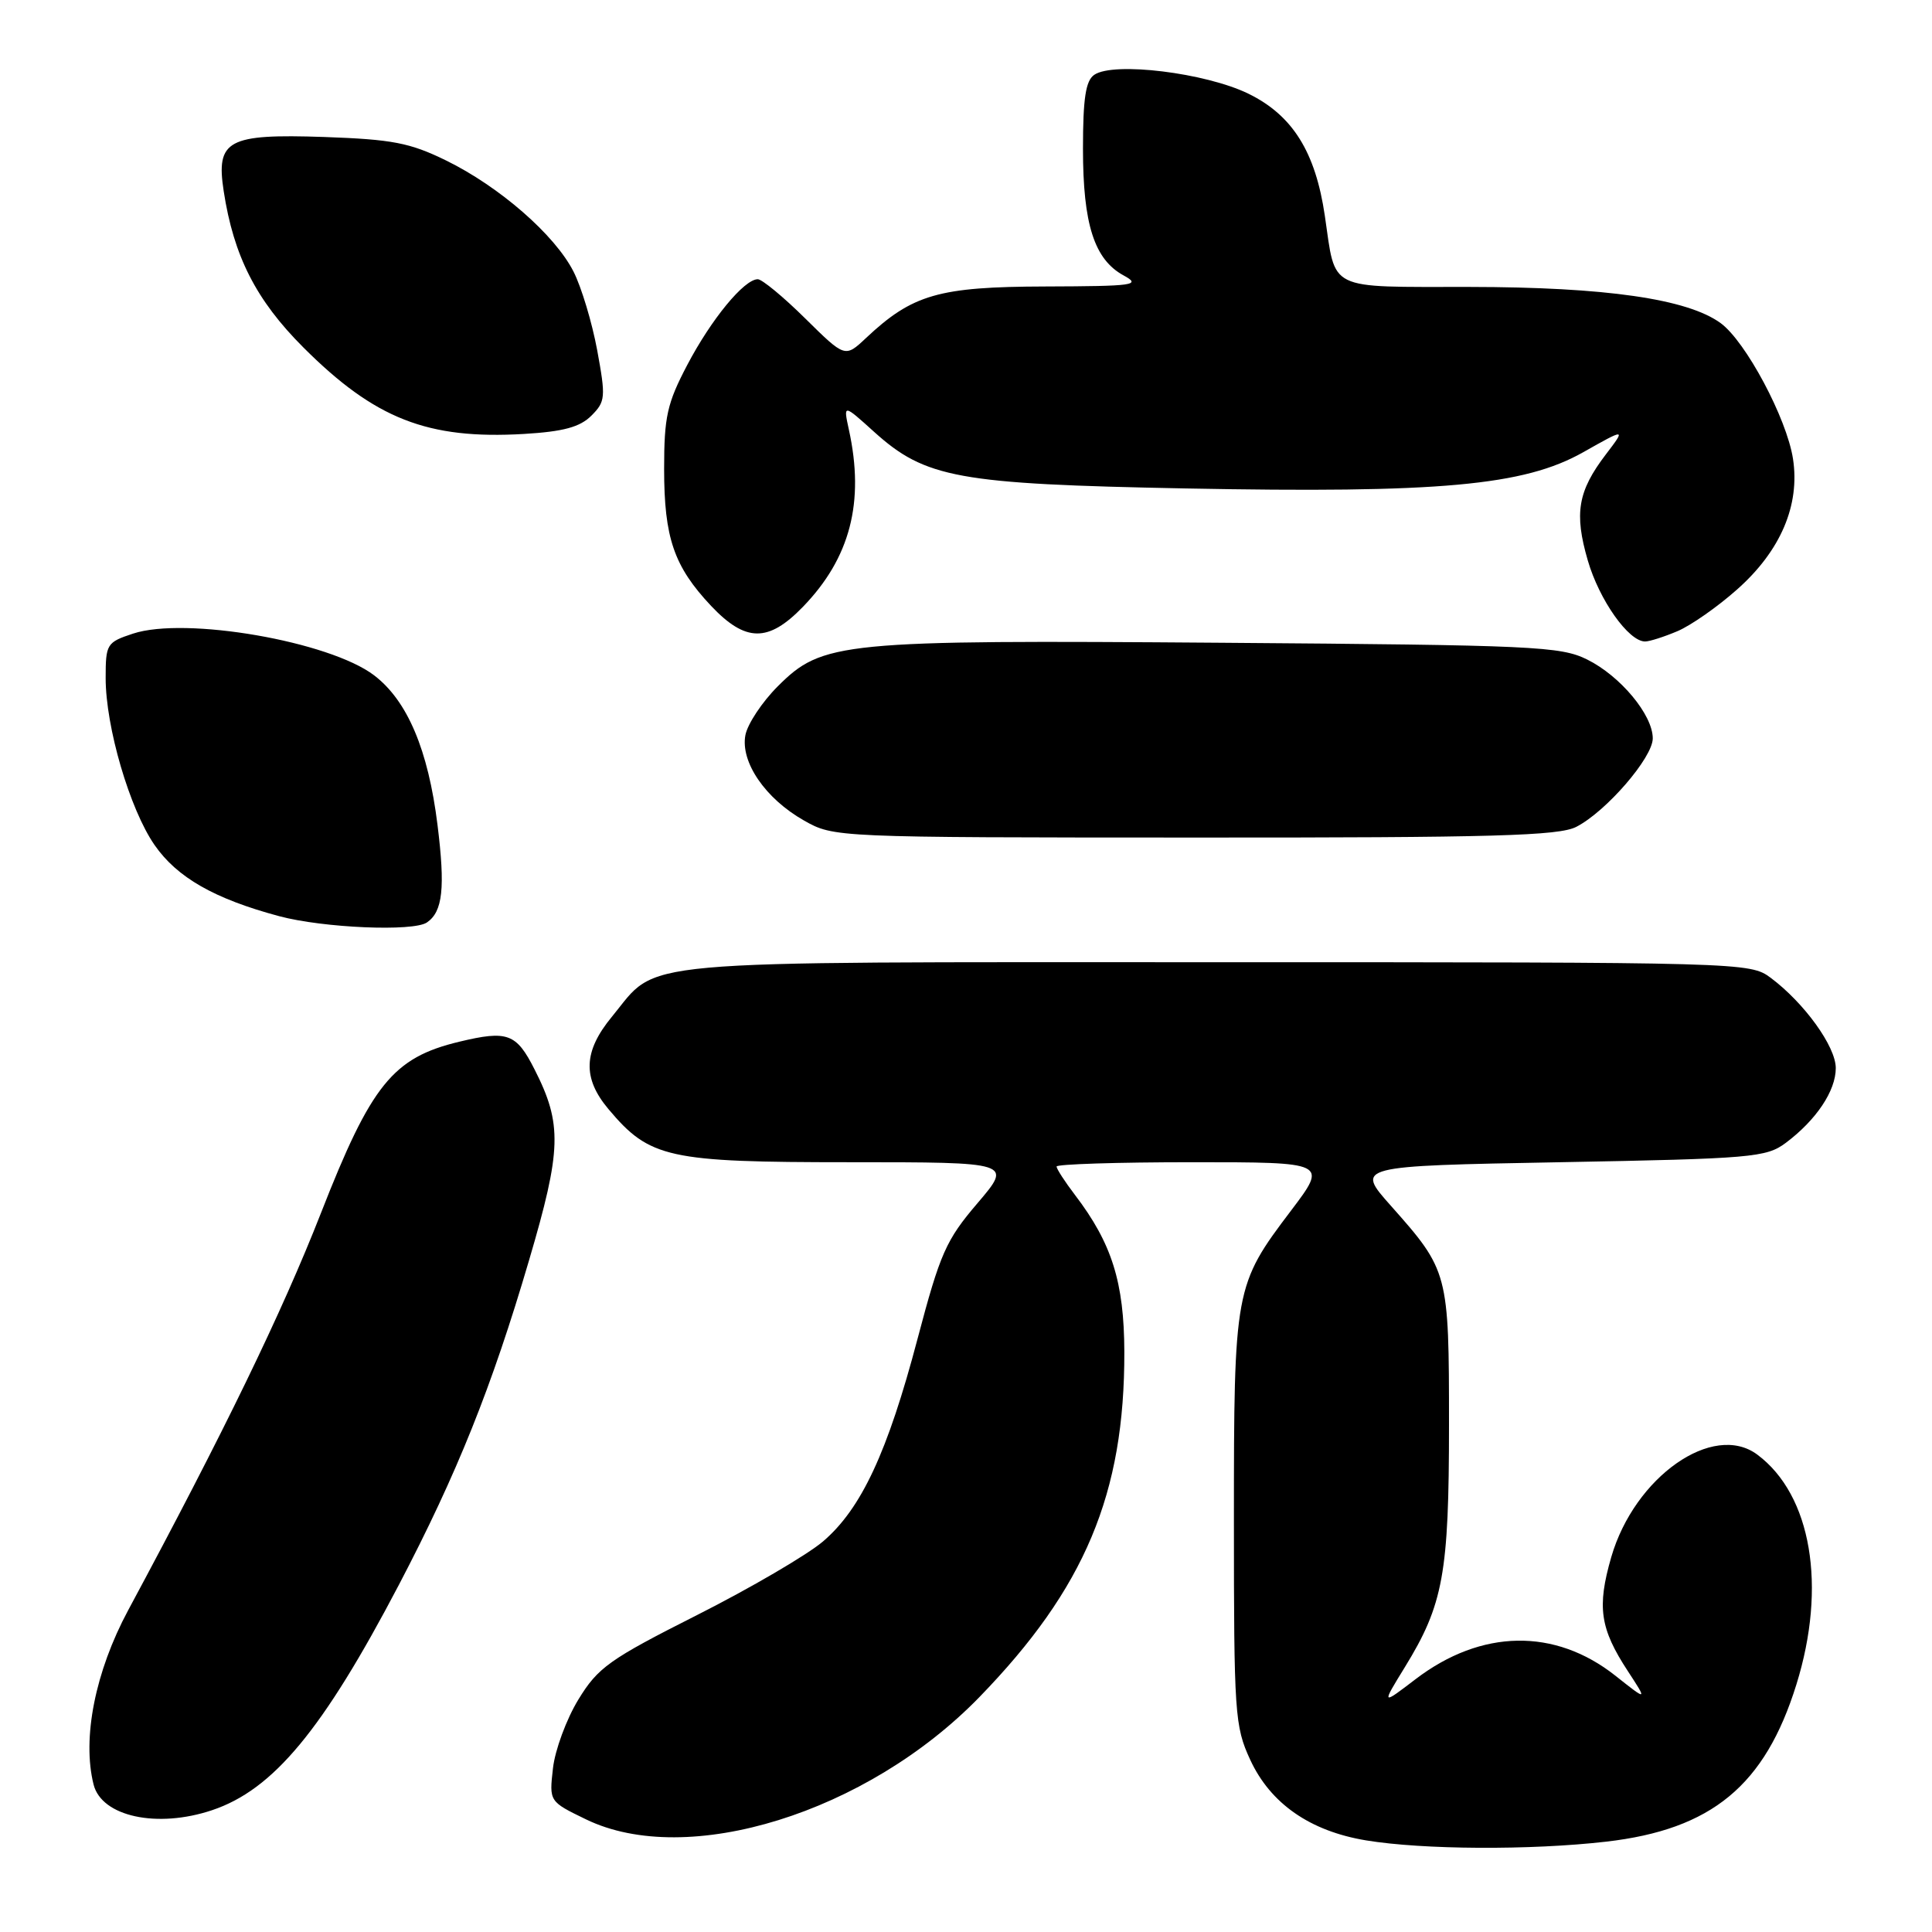 <?xml version="1.0" encoding="UTF-8" standalone="no"?>
<!DOCTYPE svg PUBLIC "-//W3C//DTD SVG 1.1//EN" "http://www.w3.org/Graphics/SVG/1.1/DTD/svg11.dtd" >
<svg xmlns="http://www.w3.org/2000/svg" xmlns:xlink="http://www.w3.org/1999/xlink" version="1.1" viewBox="0 0 256 256">
 <g >
 <path fill="currentColor"
d=" M 212.82 244.03 C 226.81 242.42 233.87 236.59 238.03 223.21 C 242.08 210.20 240.03 198.10 232.86 192.75 C 227.00 188.37 216.59 195.68 213.50 206.32 C 211.59 212.94 212.00 215.79 215.71 221.45 C 218.29 225.40 218.29 225.40 214.06 222.05 C 206.03 215.69 196.27 215.86 187.57 222.50 C 183.05 225.95 183.05 225.95 186.13 220.94 C 191.25 212.62 192.00 208.52 192.00 188.79 C 192.00 168.62 191.93 168.37 184.29 159.76 C 179.61 154.50 179.61 154.50 206.74 154.00 C 232.14 153.53 234.03 153.37 236.62 151.44 C 240.66 148.41 243.25 144.55 243.25 141.53 C 243.25 138.67 239.09 132.90 234.62 129.56 C 231.88 127.52 231.03 127.50 161.18 127.50 C 82.15 127.50 87.42 127.03 81.09 134.71 C 77.29 139.31 77.16 142.85 80.63 146.97 C 86.09 153.47 88.52 154.00 112.54 154.00 C 134.15 154.00 134.15 154.00 129.53 159.42 C 125.35 164.31 124.58 166.05 121.59 177.36 C 117.61 192.45 114.12 199.93 109.04 204.26 C 106.94 206.04 99.44 210.43 92.37 214.00 C 80.72 219.88 79.23 220.95 76.63 225.21 C 75.05 227.80 73.54 231.90 73.27 234.31 C 72.77 238.71 72.77 238.71 77.64 241.07 C 91.08 247.60 114.86 240.21 129.75 224.90 C 143.75 210.49 149.03 197.93 148.98 179.11 C 148.95 169.91 147.33 164.75 142.45 158.35 C 141.10 156.58 140.00 154.88 140.00 154.57 C 140.00 154.26 148.08 154.00 157.96 154.00 C 175.92 154.00 175.92 154.00 171.07 160.41 C 163.59 170.28 163.50 170.80 163.50 201.50 C 163.50 227.06 163.61 228.75 165.66 233.18 C 168.34 238.98 173.58 242.63 181.01 243.86 C 188.53 245.10 202.81 245.18 212.82 244.03 Z  M 28.10 239.86 C 36.22 237.14 42.77 229.24 52.86 209.99 C 60.56 195.27 65.15 183.85 70.10 167.00 C 74.42 152.33 74.52 148.96 70.83 141.70 C 68.42 136.93 67.25 136.50 60.87 138.03 C 52.06 140.14 49.19 143.70 42.53 160.73 C 37.35 173.95 29.68 189.75 16.98 213.37 C 12.61 221.51 10.86 230.32 12.40 236.46 C 13.47 240.71 20.82 242.30 28.10 239.86 Z  M 56.57 122.23 C 58.67 120.80 59.01 117.65 57.97 109.29 C 56.74 99.36 53.98 92.85 49.58 89.49 C 43.67 84.98 24.55 81.67 17.62 83.96 C 14.14 85.11 14.00 85.34 14.00 89.85 C 14.00 96.34 17.19 107.22 20.48 111.97 C 23.46 116.27 28.41 119.10 37.00 121.40 C 42.83 122.96 54.77 123.47 56.57 122.23 Z  M 208.87 109.56 C 212.84 107.52 219.00 100.38 219.00 97.84 C 219.00 94.73 214.72 89.58 210.31 87.39 C 206.78 85.64 203.25 85.48 162.00 85.17 C 111.30 84.79 108.98 85.02 103.05 90.95 C 100.98 93.02 99.06 95.92 98.77 97.40 C 98.09 100.97 101.41 105.82 106.53 108.72 C 110.49 110.96 110.60 110.97 158.30 110.98 C 197.90 111.00 206.58 110.75 208.87 109.56 Z  M 222.28 83.63 C 224.05 82.88 227.60 80.40 230.17 78.11 C 235.94 73.00 238.53 66.94 237.58 60.79 C 236.75 55.43 231.32 45.25 228.00 42.82 C 223.60 39.60 212.74 38.04 194.73 38.02 C 175.67 38.00 177.03 38.67 175.55 28.61 C 174.31 20.13 171.27 15.28 165.43 12.42 C 159.76 9.65 147.58 8.15 145.00 9.91 C 143.86 10.68 143.50 13.02 143.50 19.71 C 143.50 29.71 145.00 34.39 148.89 36.50 C 151.26 37.79 150.30 37.92 138.49 37.96 C 124.38 38.00 120.91 39.00 114.74 44.80 C 111.97 47.40 111.97 47.40 106.70 42.20 C 103.81 39.34 100.97 37.00 100.41 37.00 C 98.60 37.00 94.24 42.31 91.07 48.35 C 88.39 53.45 88.00 55.22 88.00 62.13 C 88.00 71.27 89.30 75.05 94.22 80.28 C 98.79 85.11 101.79 85.15 106.37 80.43 C 112.66 73.95 114.59 66.53 112.48 56.93 C 111.74 53.53 111.74 53.53 115.81 57.21 C 122.61 63.35 126.92 64.14 157.00 64.72 C 190.78 65.37 201.94 64.35 209.77 59.93 C 215.44 56.73 215.44 56.73 212.77 60.23 C 209.07 65.09 208.57 68.01 210.39 74.26 C 211.91 79.51 215.80 85.00 217.98 85.00 C 218.58 85.00 220.51 84.38 222.28 83.63 Z  M 78.36 55.08 C 80.23 53.21 80.28 52.65 79.13 46.40 C 78.45 42.73 77.04 38.04 75.99 35.98 C 73.51 31.11 66.18 24.73 59.12 21.27 C 54.30 18.91 51.99 18.47 42.93 18.15 C 30.17 17.72 28.60 18.56 29.64 25.32 C 30.96 33.94 33.93 39.77 40.19 46.03 C 49.67 55.51 56.66 58.25 69.43 57.50 C 74.65 57.19 76.85 56.59 78.36 55.08 Z "/>
</g>
</svg>